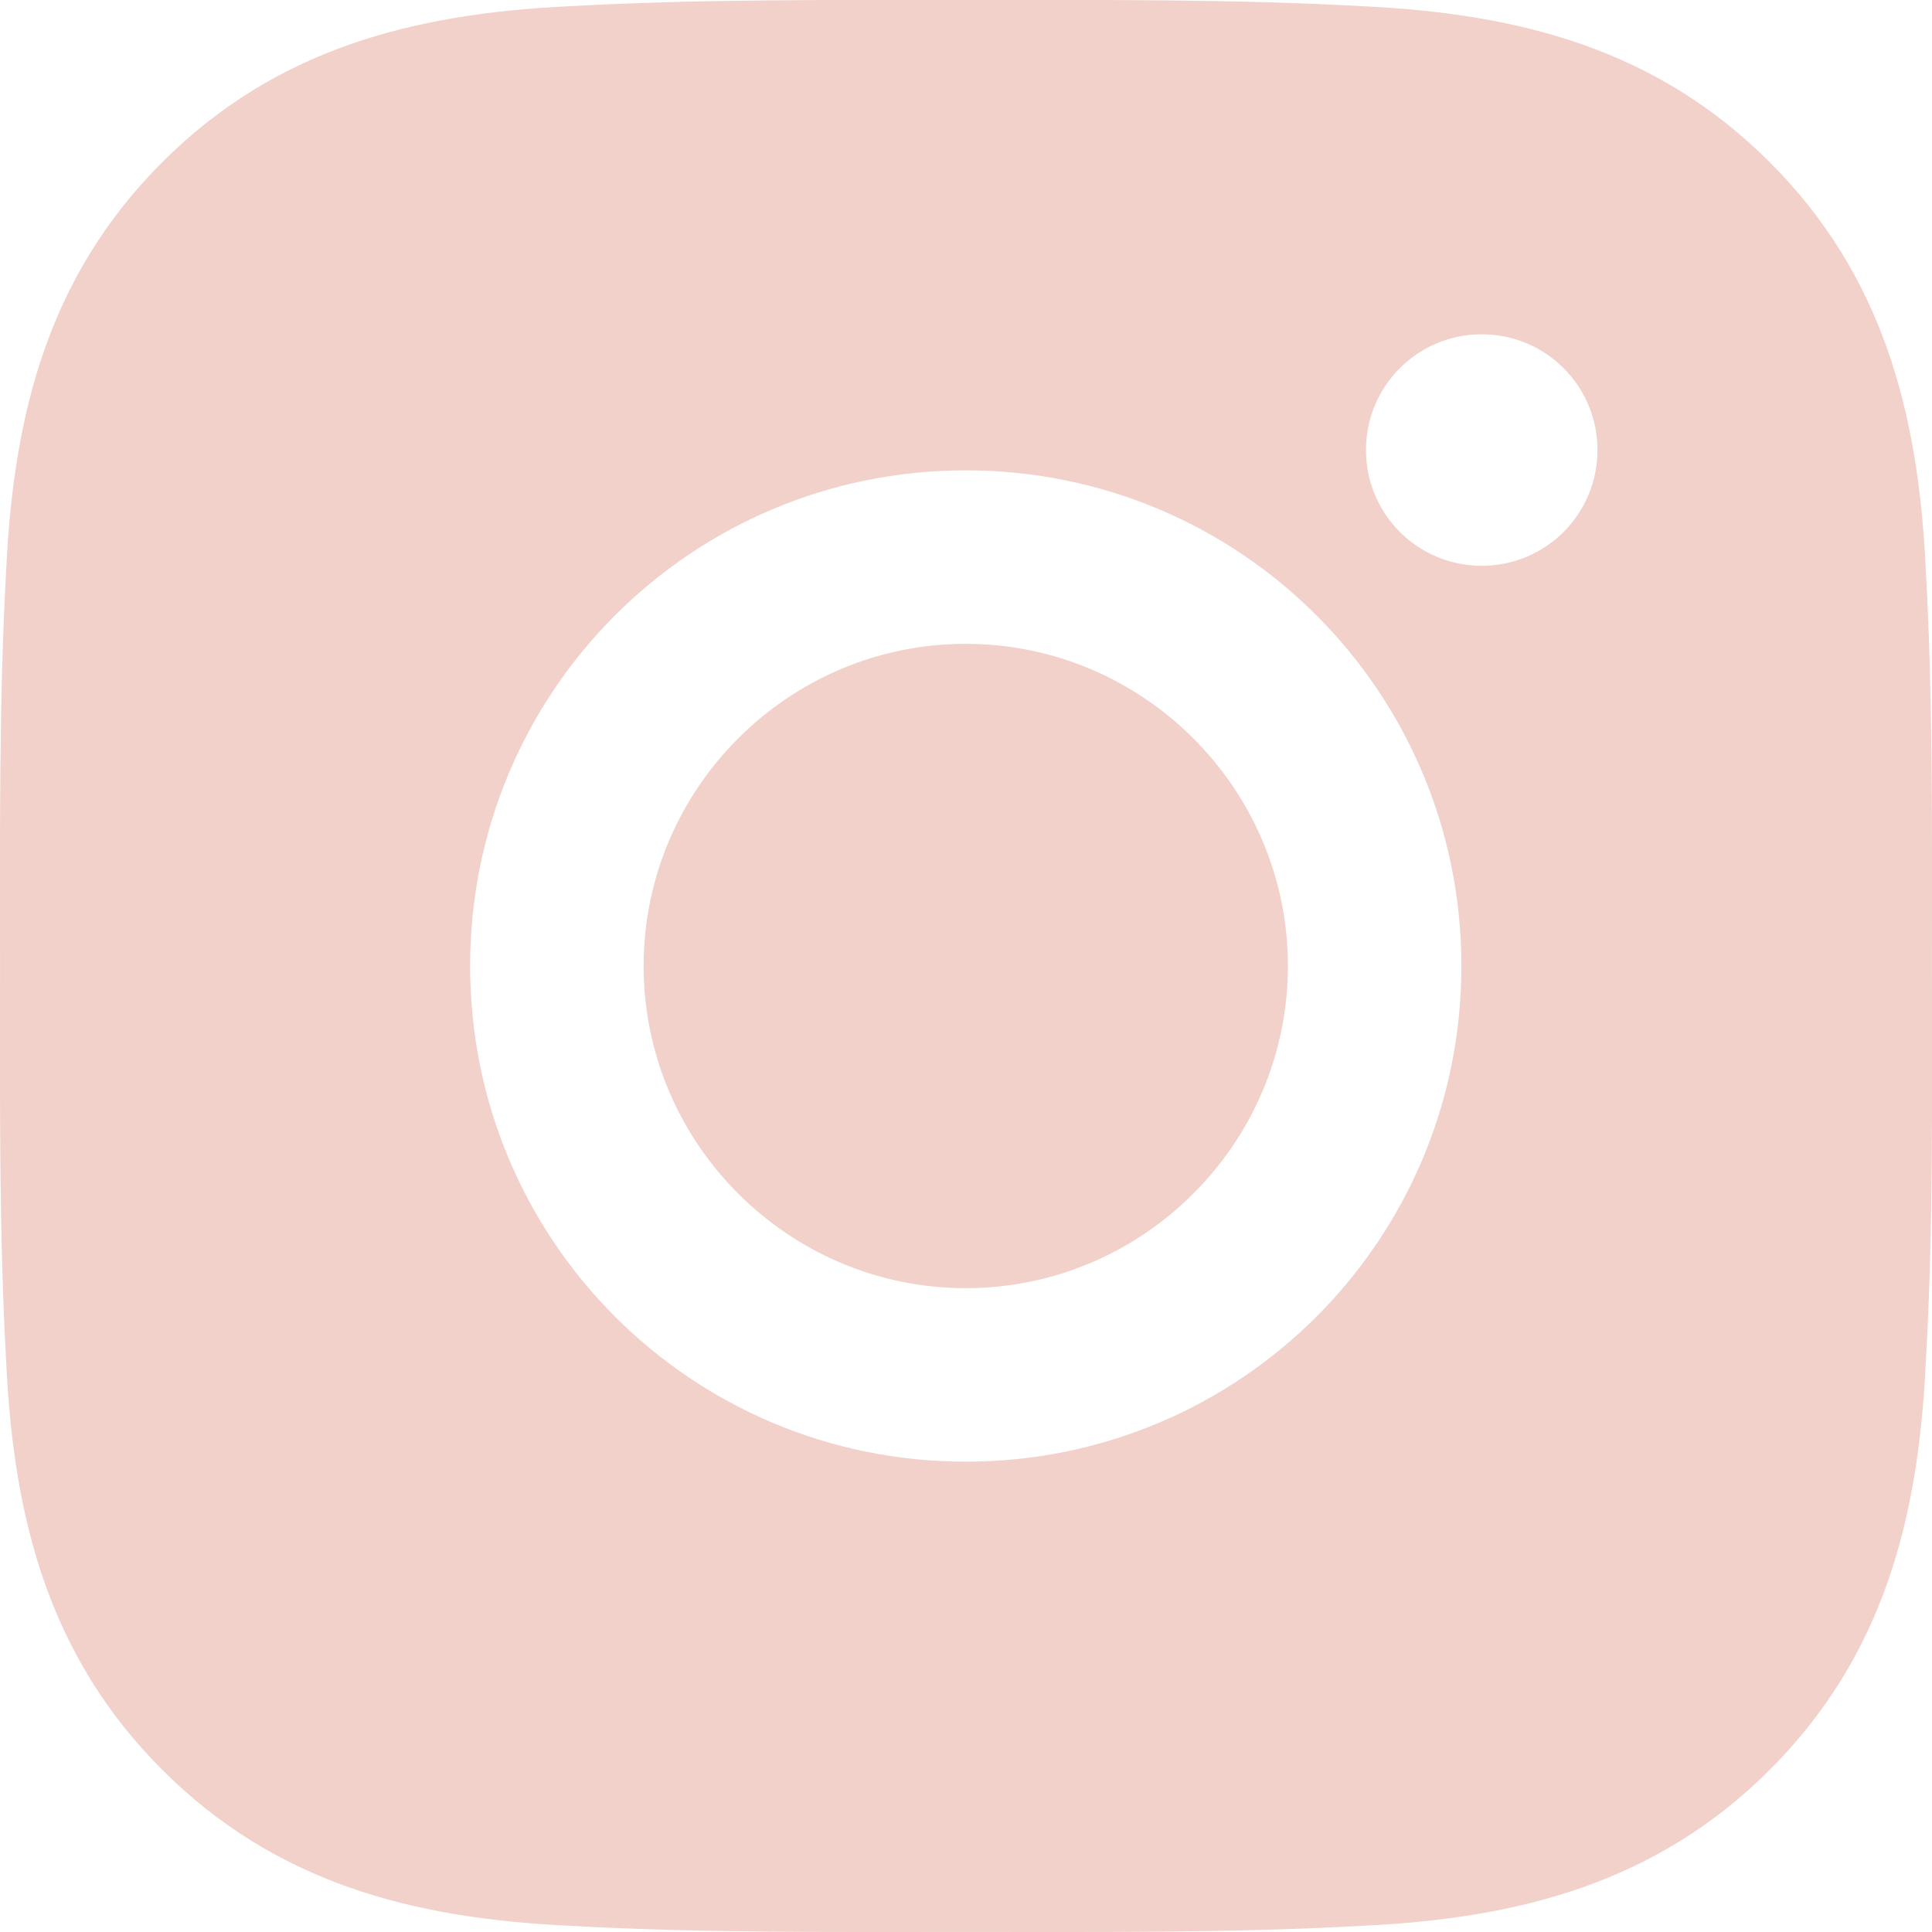<svg width="36" height="36" viewBox="0 0 36 36" fill="none" xmlns="http://www.w3.org/2000/svg">
<g clip-path="url(#clip0_244_5148)">
<path d="M17.995 11.997C14.69 11.997 11.993 14.695 11.993 18C11.993 21.305 14.69 24.003 17.995 24.003C21.301 24.003 23.998 21.305 23.998 18C23.998 14.695 21.301 11.997 17.995 11.997ZM35.999 18C35.999 15.514 36.021 13.051 35.882 10.57C35.742 7.688 35.084 5.13 32.977 3.023C30.865 0.911 28.312 0.258 25.43 0.118C22.944 -0.021 20.481 0.001 18 0.001C15.514 0.001 13.051 -0.021 10.57 0.118C7.688 0.258 5.13 0.915 3.023 3.023C0.911 5.135 0.258 7.688 0.118 10.57C-0.021 13.056 0.001 15.519 0.001 18C0.001 20.481 -0.021 22.949 0.118 25.43C0.258 28.312 0.915 30.87 3.023 32.977C5.135 35.089 7.688 35.742 10.57 35.882C13.056 36.021 15.519 35.999 18 35.999C20.486 35.999 22.949 36.021 25.43 35.882C28.312 35.742 30.87 35.084 32.977 32.977C35.089 30.865 35.742 28.312 35.882 25.43C36.026 22.949 35.999 20.486 35.999 18V18ZM17.995 27.236C12.884 27.236 8.76 23.111 8.76 18C8.76 12.889 12.884 8.764 17.995 8.764C23.107 8.764 27.231 12.889 27.231 18C27.231 23.111 23.107 27.236 17.995 27.236ZM27.61 10.543C26.416 10.543 25.453 9.579 25.453 8.386C25.453 7.193 26.416 6.229 27.61 6.229C28.803 6.229 29.767 7.193 29.767 8.386C29.767 8.669 29.711 8.95 29.603 9.212C29.495 9.474 29.336 9.712 29.136 9.912C28.935 10.112 28.697 10.271 28.435 10.38C28.174 10.488 27.893 10.543 27.61 10.543V10.543Z" fill="#F1D1C9"/>
</g>
<defs>
<clipPath id="clip0_244_5148">
<rect width="36" height="36" fill="white"/>
</clipPath>
</defs>
</svg>
